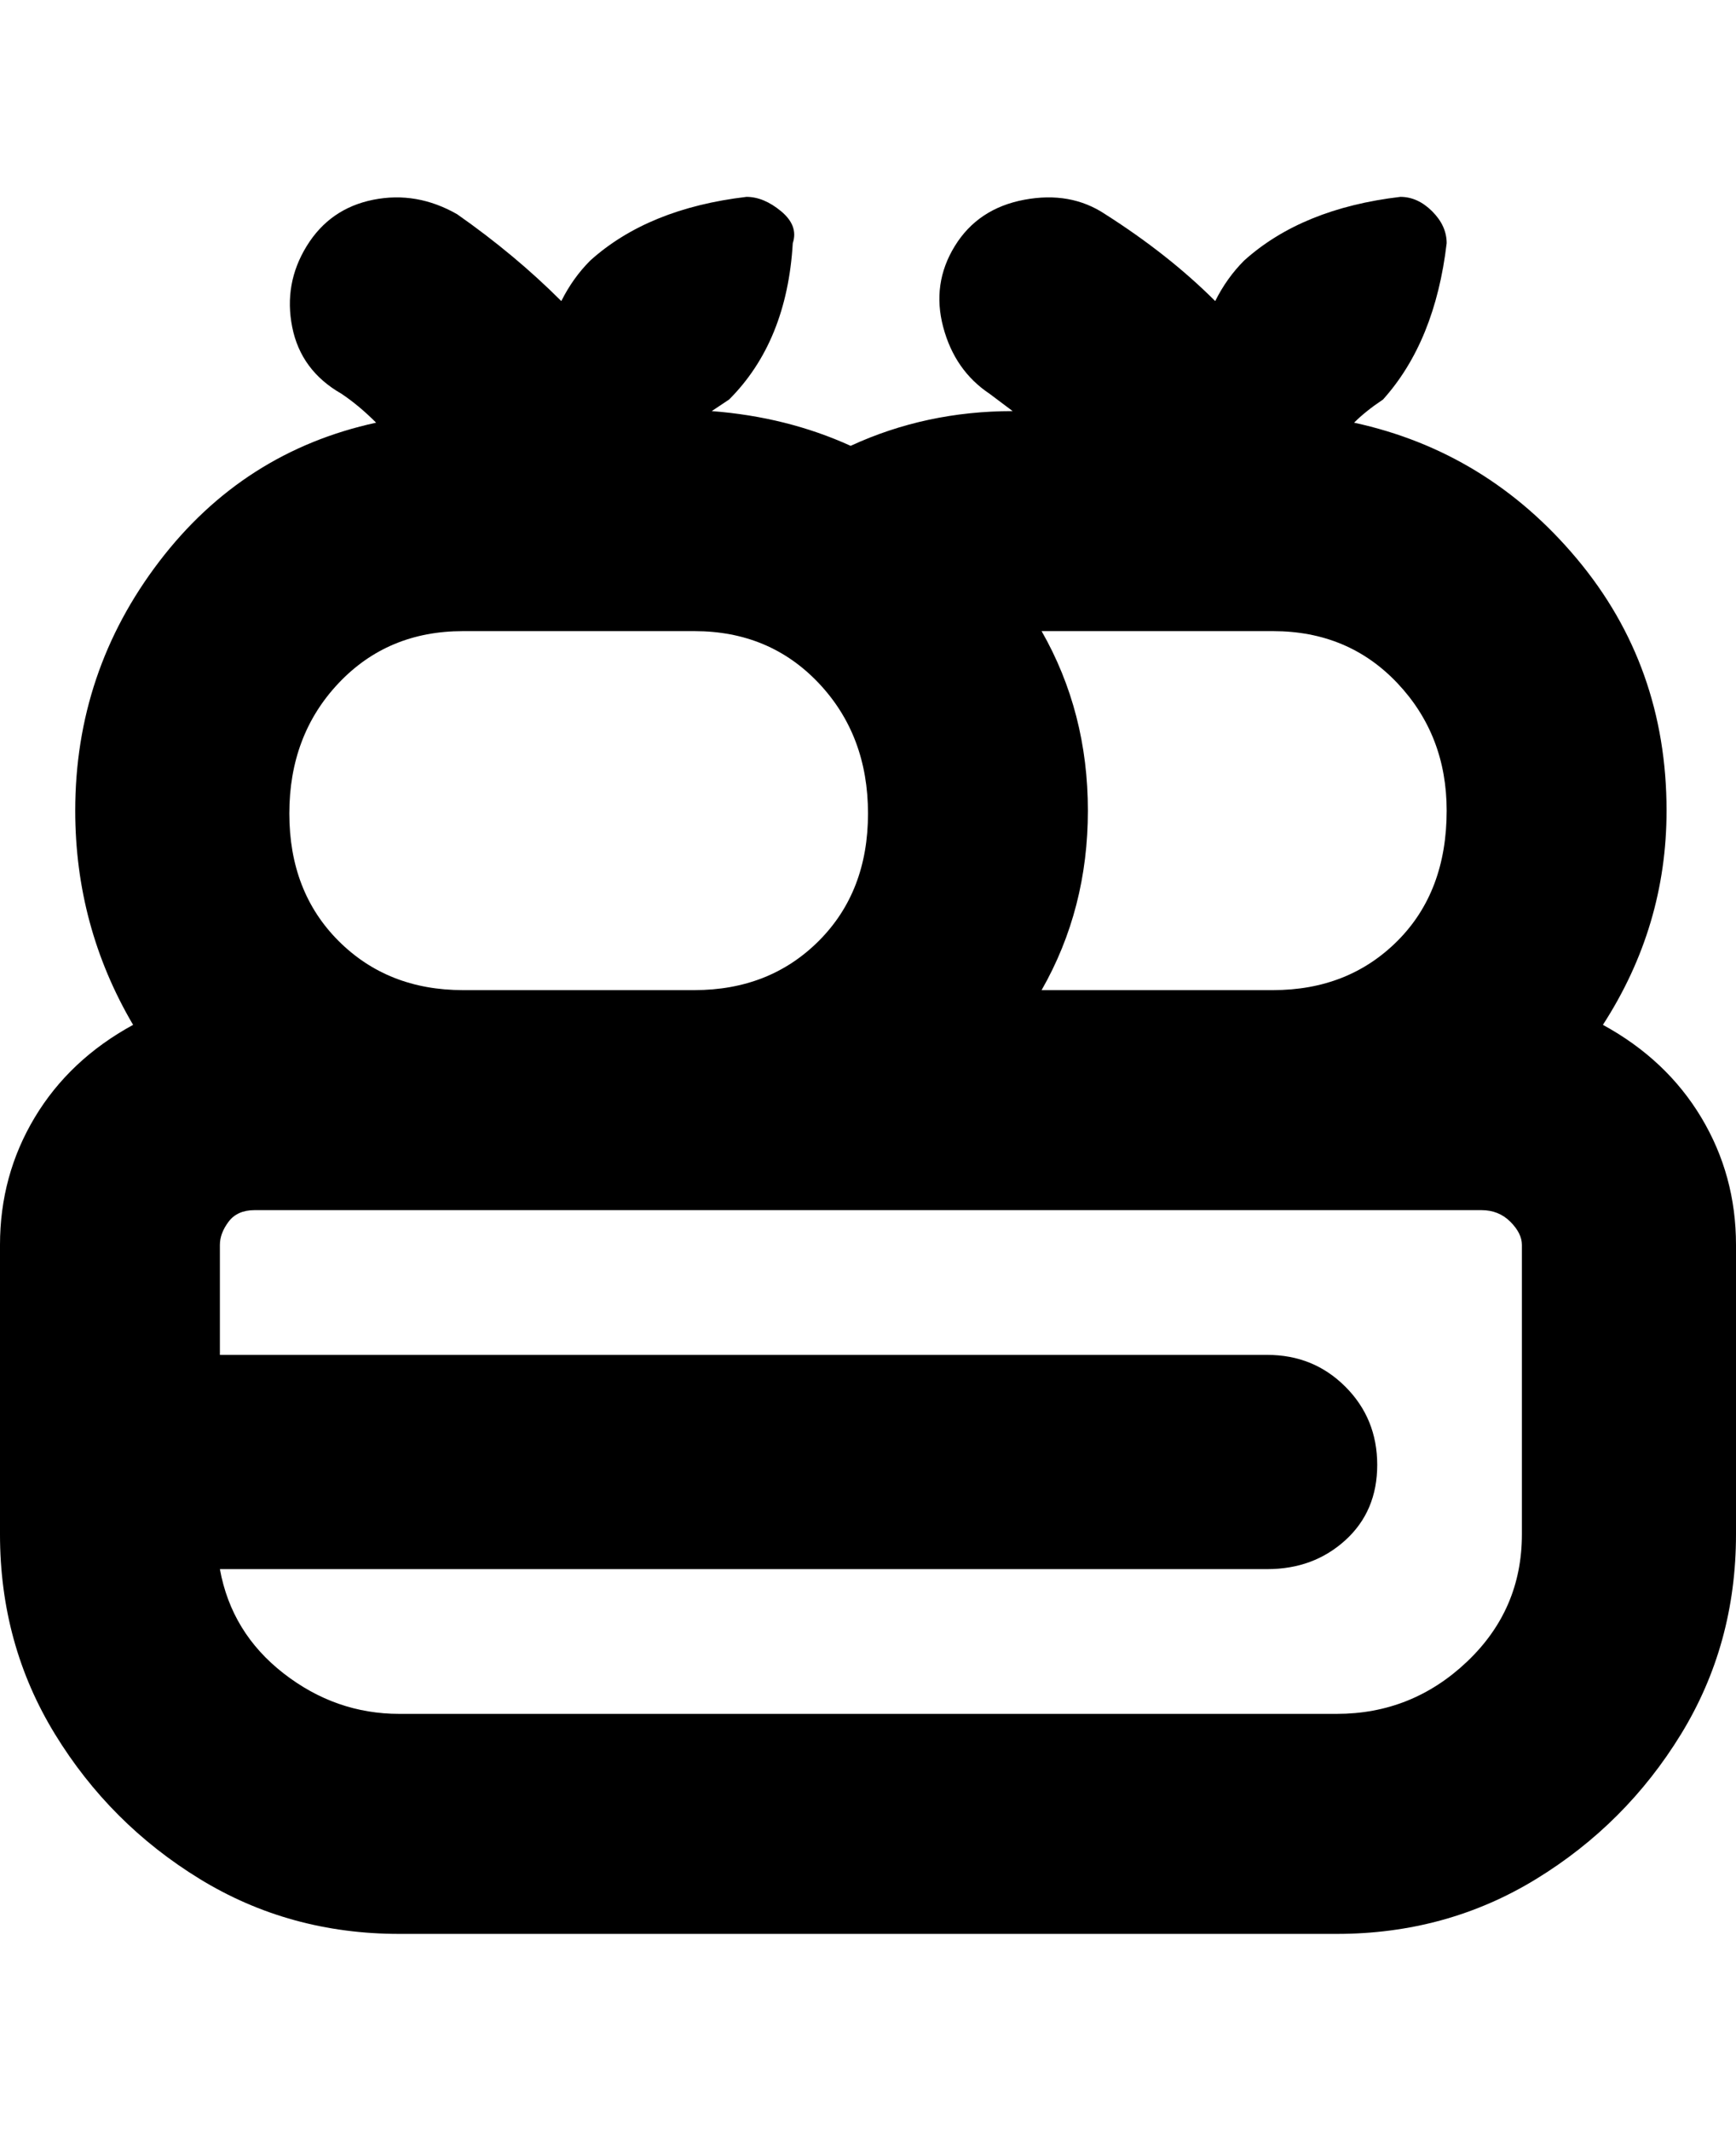<svg viewBox="0 0 300 368" xmlns="http://www.w3.org/2000/svg"><path d="M277 177q11-17 11-37 0-25-15.5-43.5T234 73q2-2 5-4 9-10 11-27 0-3-2.5-5.5T242 34q-17 2-27 11-3 3-5 7-8-8-19-15-6-4-14-2.5t-12 8q-4 6.5-2 14t8 11.5l4 3q-15 0-28 6-11-5-24-6l3-2q10-10 11-27 1-3-2-5.5t-6-2.5q-17 2-27 11-3 3-5 7-8-8-18-15-7-4-14.5-2.5t-11.5 8q-4 6.5-2.5 14T59 68q3 2 6 5-23 5-37.5 24T13 140q0 20 10 37-11 6-17 16t-6 22v50q0 19 9.5 34.5t25 25Q50 334 69 334h162q19 0 34.5-9.5t25-25Q300 284 300 265v-50q0-12-6-22t-17-16zm-27-37q0 14-8.5 22.5T220 171h-40q8-14 8-31t-8-31h40q13 0 21.5 9t8.5 22zM80 109h40q13 0 21.5 9t8.5 22.5q0 13.5-8.5 22T120 171H80q-13 0-21.5-8.5t-8.5-22q0-13.5 8.5-22.5t21.5-9zm183 156q0 13-9.5 22t-22.5 9H69q-11 0-20-7t-11-18h181q8 0 13.5-5t5.5-13q0-8-5.5-13.5T219 234H38v-19q0-2 1.5-4t4.5-2h212q3 0 5 2t2 4v50z"/></svg>